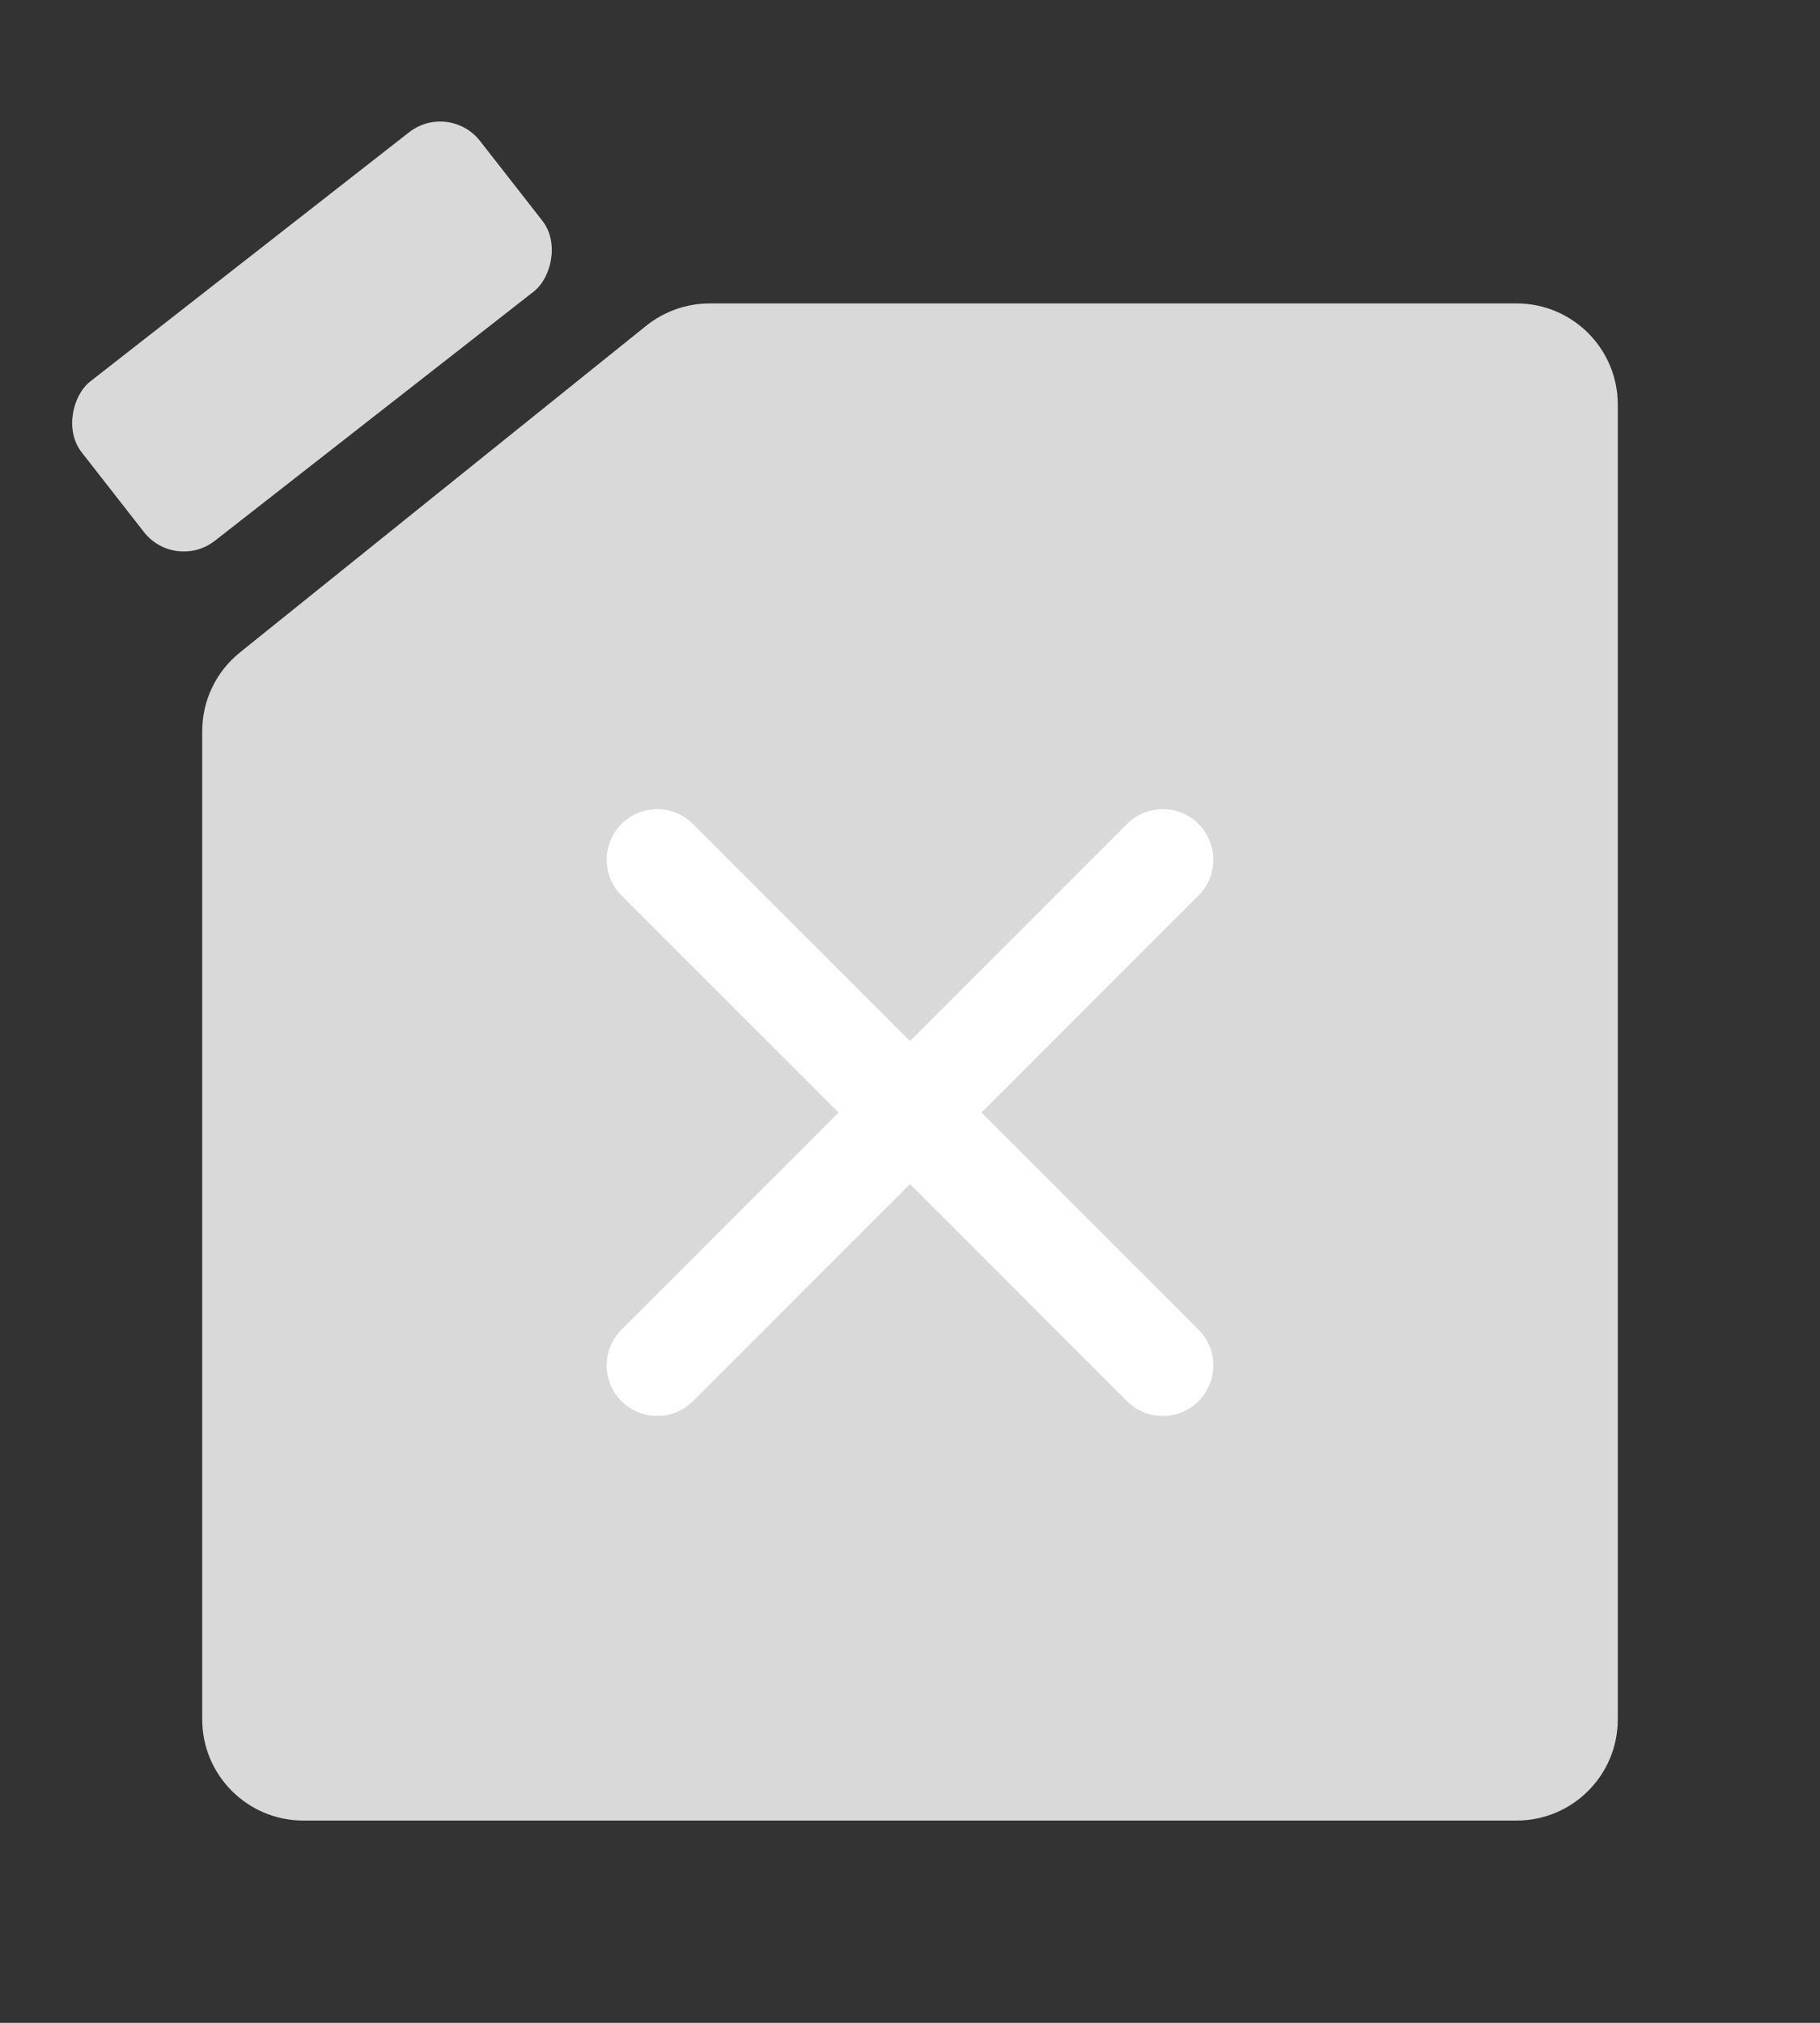 <svg width="18" height="20" viewBox="0 0 18 20" fill="none" xmlns="http://www.w3.org/2000/svg">
<rect x="0" y="0" width="18" height="20" fill="#333333" stroke="none"/>
<path d="M4.333 4.875L6.392 3.22C6.57 3.078 6.791 3 7.019 3H15C15.552 3 16 3.448 16 4V17C16 17.552 15.552 18 15 18H3C2.448 18 2 17.552 2 17V7.229C2 6.926 2.137 6.64 2.374 6.45L4.333 4.875Z" fill="#D9D9D9"/>
<path d="M6.5 8.5L11.5 13.5" stroke="white" stroke-linecap="round" stroke-linejoin="round"/>
<path d="M6.5 13.5L11.5 8.5" stroke="white" stroke-linecap="round" stroke-linejoin="round"/>
<rect x="4.44" y="1" width="2" height="5" rx="0.5" transform="rotate(52 4.44 1)" fill="#D9D9D9"/>
</svg>
